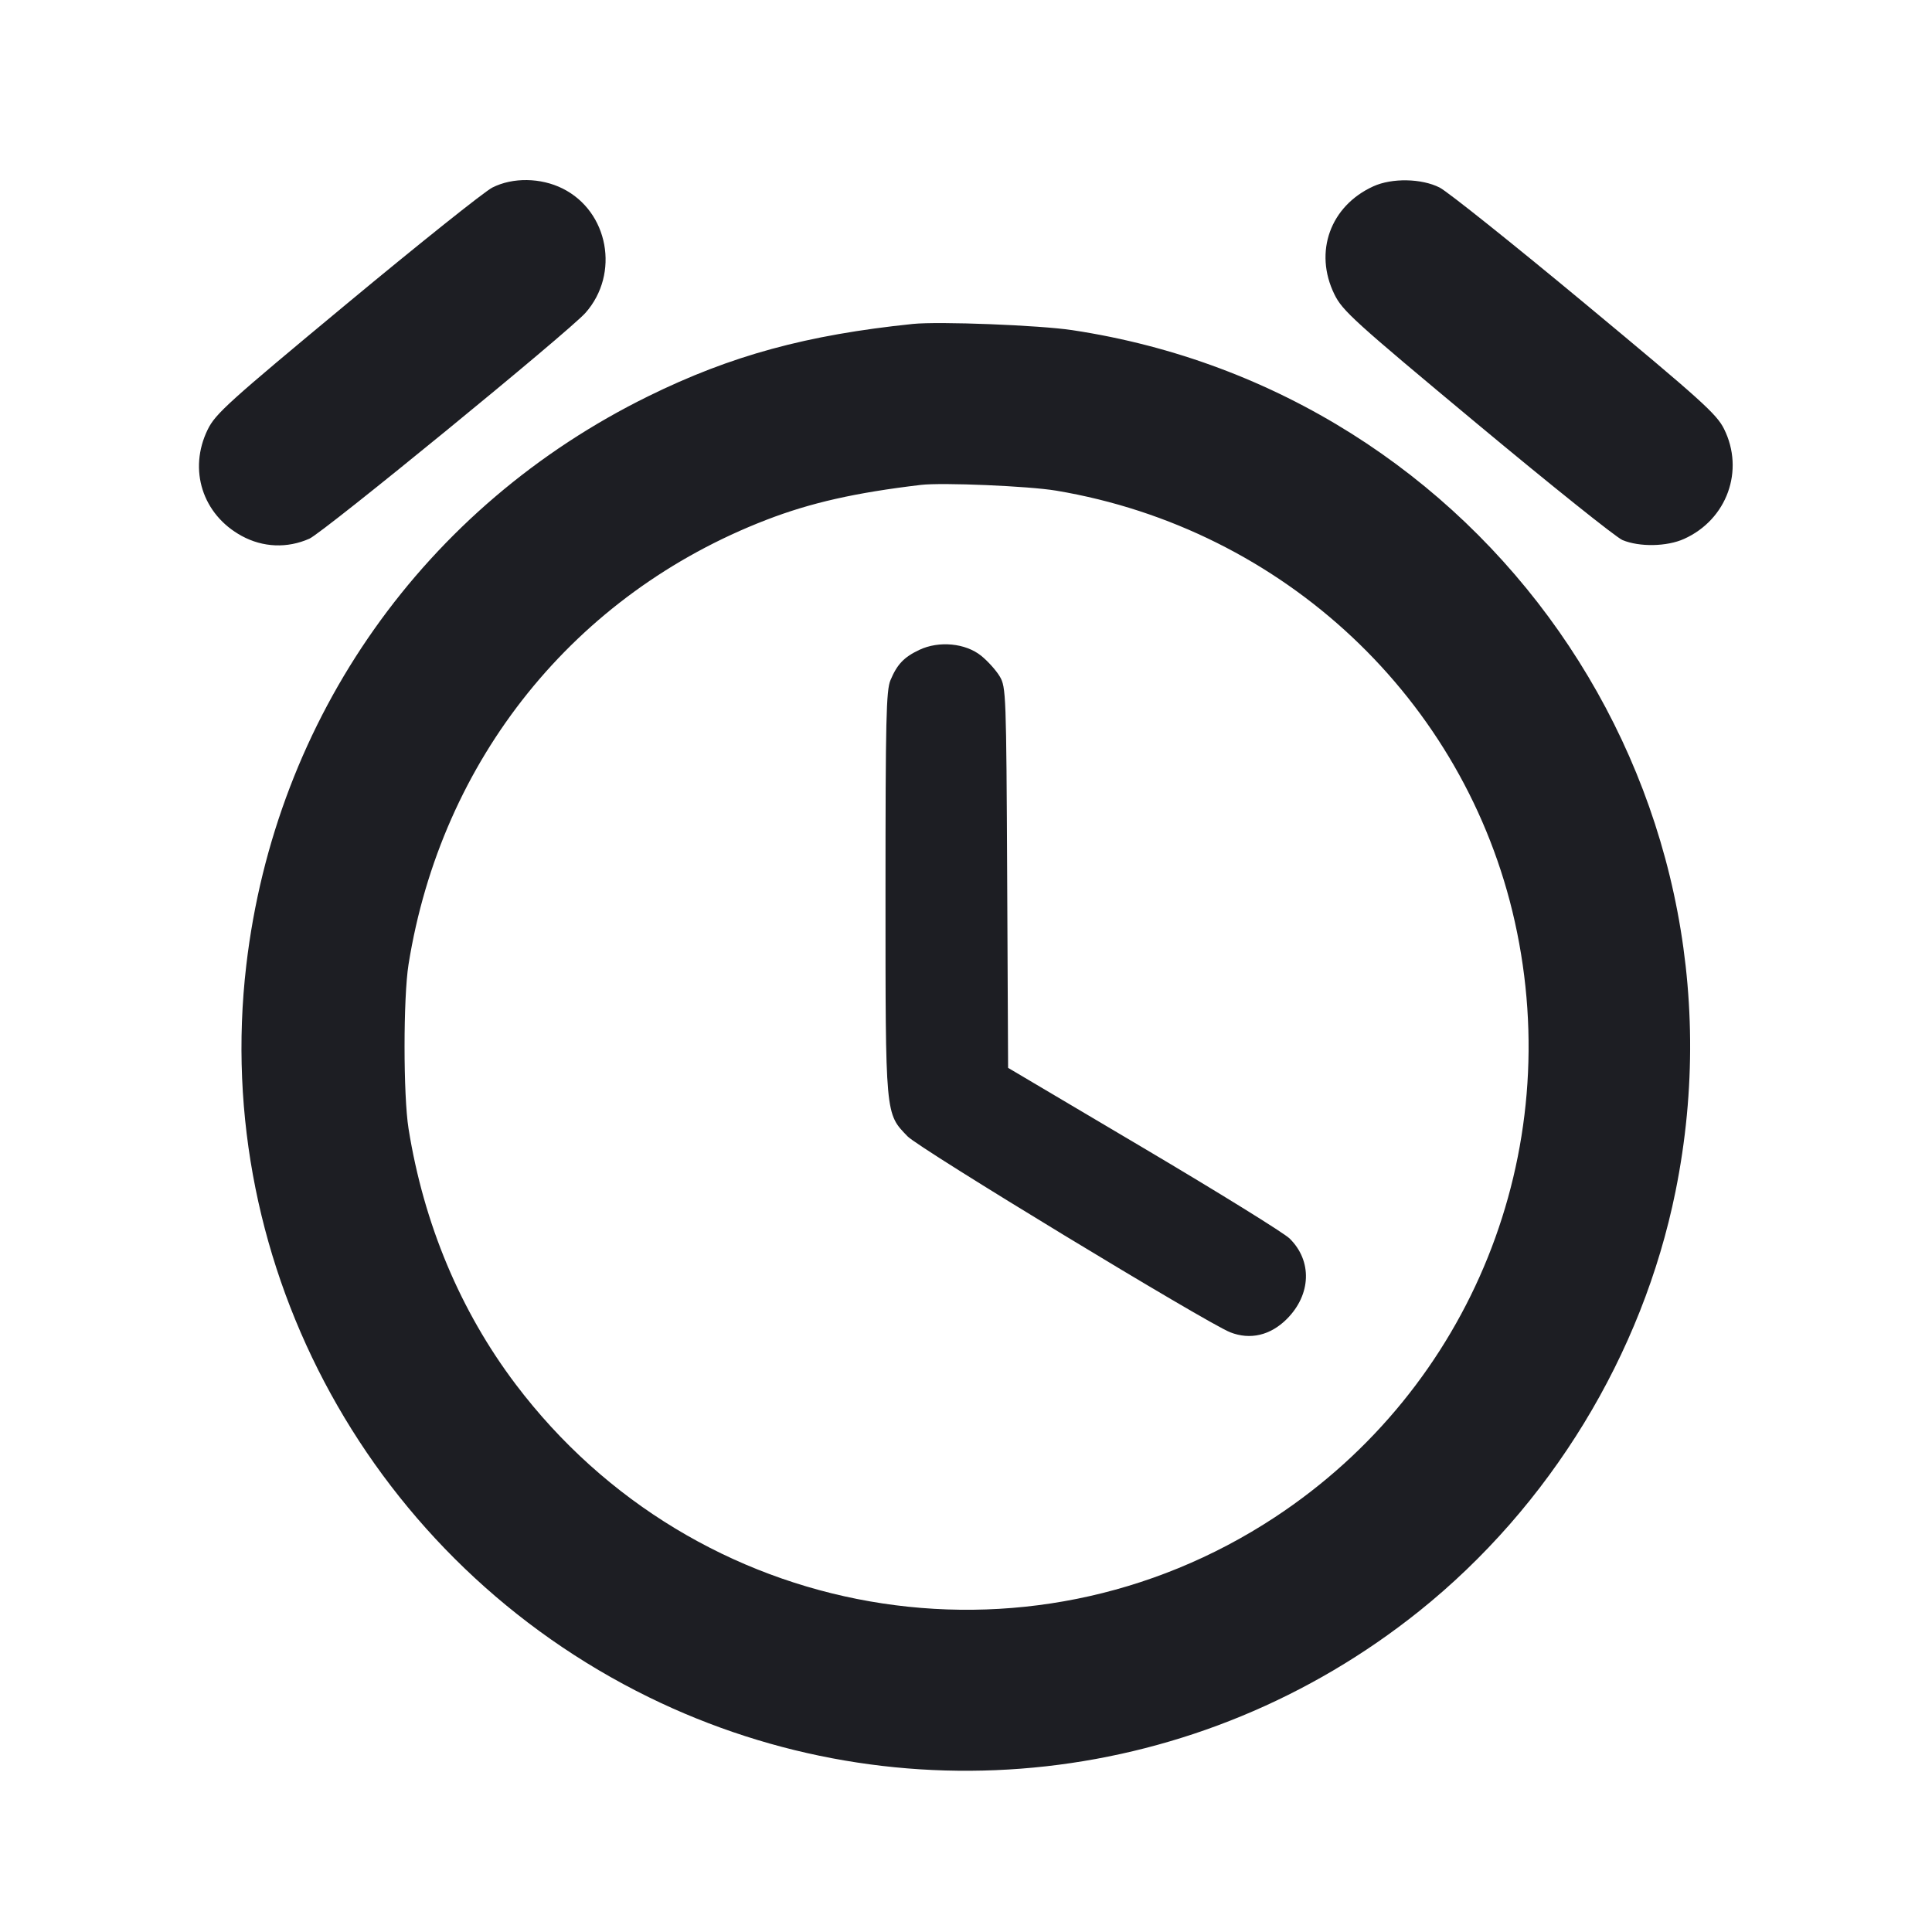 <svg viewBox="0 0 2400 2400" fill="none" xmlns="http://www.w3.org/2000/svg"><path d="M611.590 233.000 C 601.818 237.950,520.638 302.764,431.190 377.032 C 282.945 500.118,267.623 513.974,257.993 533.656 C 233.650 583.412,251.517 639.226,300.285 665.769 C 326.674 680.132,356.861 681.352,384.339 669.167 C 401.690 661.473,706.593 412.053,727.349 388.575 C 770.229 340.071,755.953 262.632,698.889 234.196 C 671.675 220.634,636.939 220.158,611.590 233.000 M1706.000 231.469 C 1652.496 255.859,1631.880 312.970,1657.601 365.543 C 1667.640 386.062,1681.417 398.561,1834.862 526.358 C 1926.368 602.570,2007.636 667.599,2015.457 670.866 C 2036.596 679.699,2070.691 679.060,2092.045 669.431 C 2145.306 645.416,2167.415 584.505,2141.643 532.788 C 2132.419 514.276,2113.523 497.253,1968.721 377.002 C 1879.310 302.751,1798.165 237.950,1788.400 233.000 C 1765.931 221.611,1729.127 220.927,1706.000 231.469 M1134.000 402.411 C 1002.086 416.029,908.182 441.668,805.616 492.072 C 527.480 628.753,341.953 891.302,305.937 1199.196 C 262.020 1574.628,463.145 1940.284,806.000 2108.340 C 1118.311 2261.424,1490.378 2219.817,1763.098 2001.311 C 1925.318 1871.338,2040.302 1683.010,2081.385 1480.000 C 2183.748 974.169,1842.658 487.200,1332.000 410.116 C 1291.148 403.950,1166.194 399.087,1134.000 402.411 M1312.000 609.491 C 1594.662 656.887,1820.128 868.806,1881.748 1145.005 C 1945.628 1431.335,1827.649 1724.203,1583.768 1884.707 C 1275.476 2087.601,864.260 2015.627,640.609 1719.628 C 571.783 1628.538,526.393 1520.228,507.500 1402.000 C 500.907 1360.744,500.907 1239.256,507.500 1198.000 C 548.168 943.511,713.729 737.807,951.928 645.815 C 1006.900 624.584,1062.339 612.042,1144.000 602.359 C 1170.430 599.225,1278.016 603.792,1312.000 609.491 M1142.000 807.301 C 1122.897 816.338,1114.401 825.278,1106.153 845.018 C 1100.839 857.735,1100.000 893.756,1100.000 1109.159 C 1100.000 1387.600,1099.566 1382.826,1127.496 1411.701 C 1142.177 1426.878,1499.016 1643.543,1528.235 1655.021 C 1553.032 1664.762,1578.187 1658.865,1598.503 1638.550 C 1628.876 1608.177,1630.317 1566.272,1601.944 1538.463 C 1594.950 1531.608,1513.418 1481.117,1420.762 1426.260 L 1252.297 1326.519 1251.149 1090.260 C 1250.040 862.293,1249.719 853.523,1242.000 840.424 C 1237.600 832.957,1227.222 821.370,1218.939 814.675 C 1199.426 798.904,1166.433 795.742,1142.000 807.301 " fill="#1D1E23" stroke="none" fill-rule="evenodd"/></svg>
